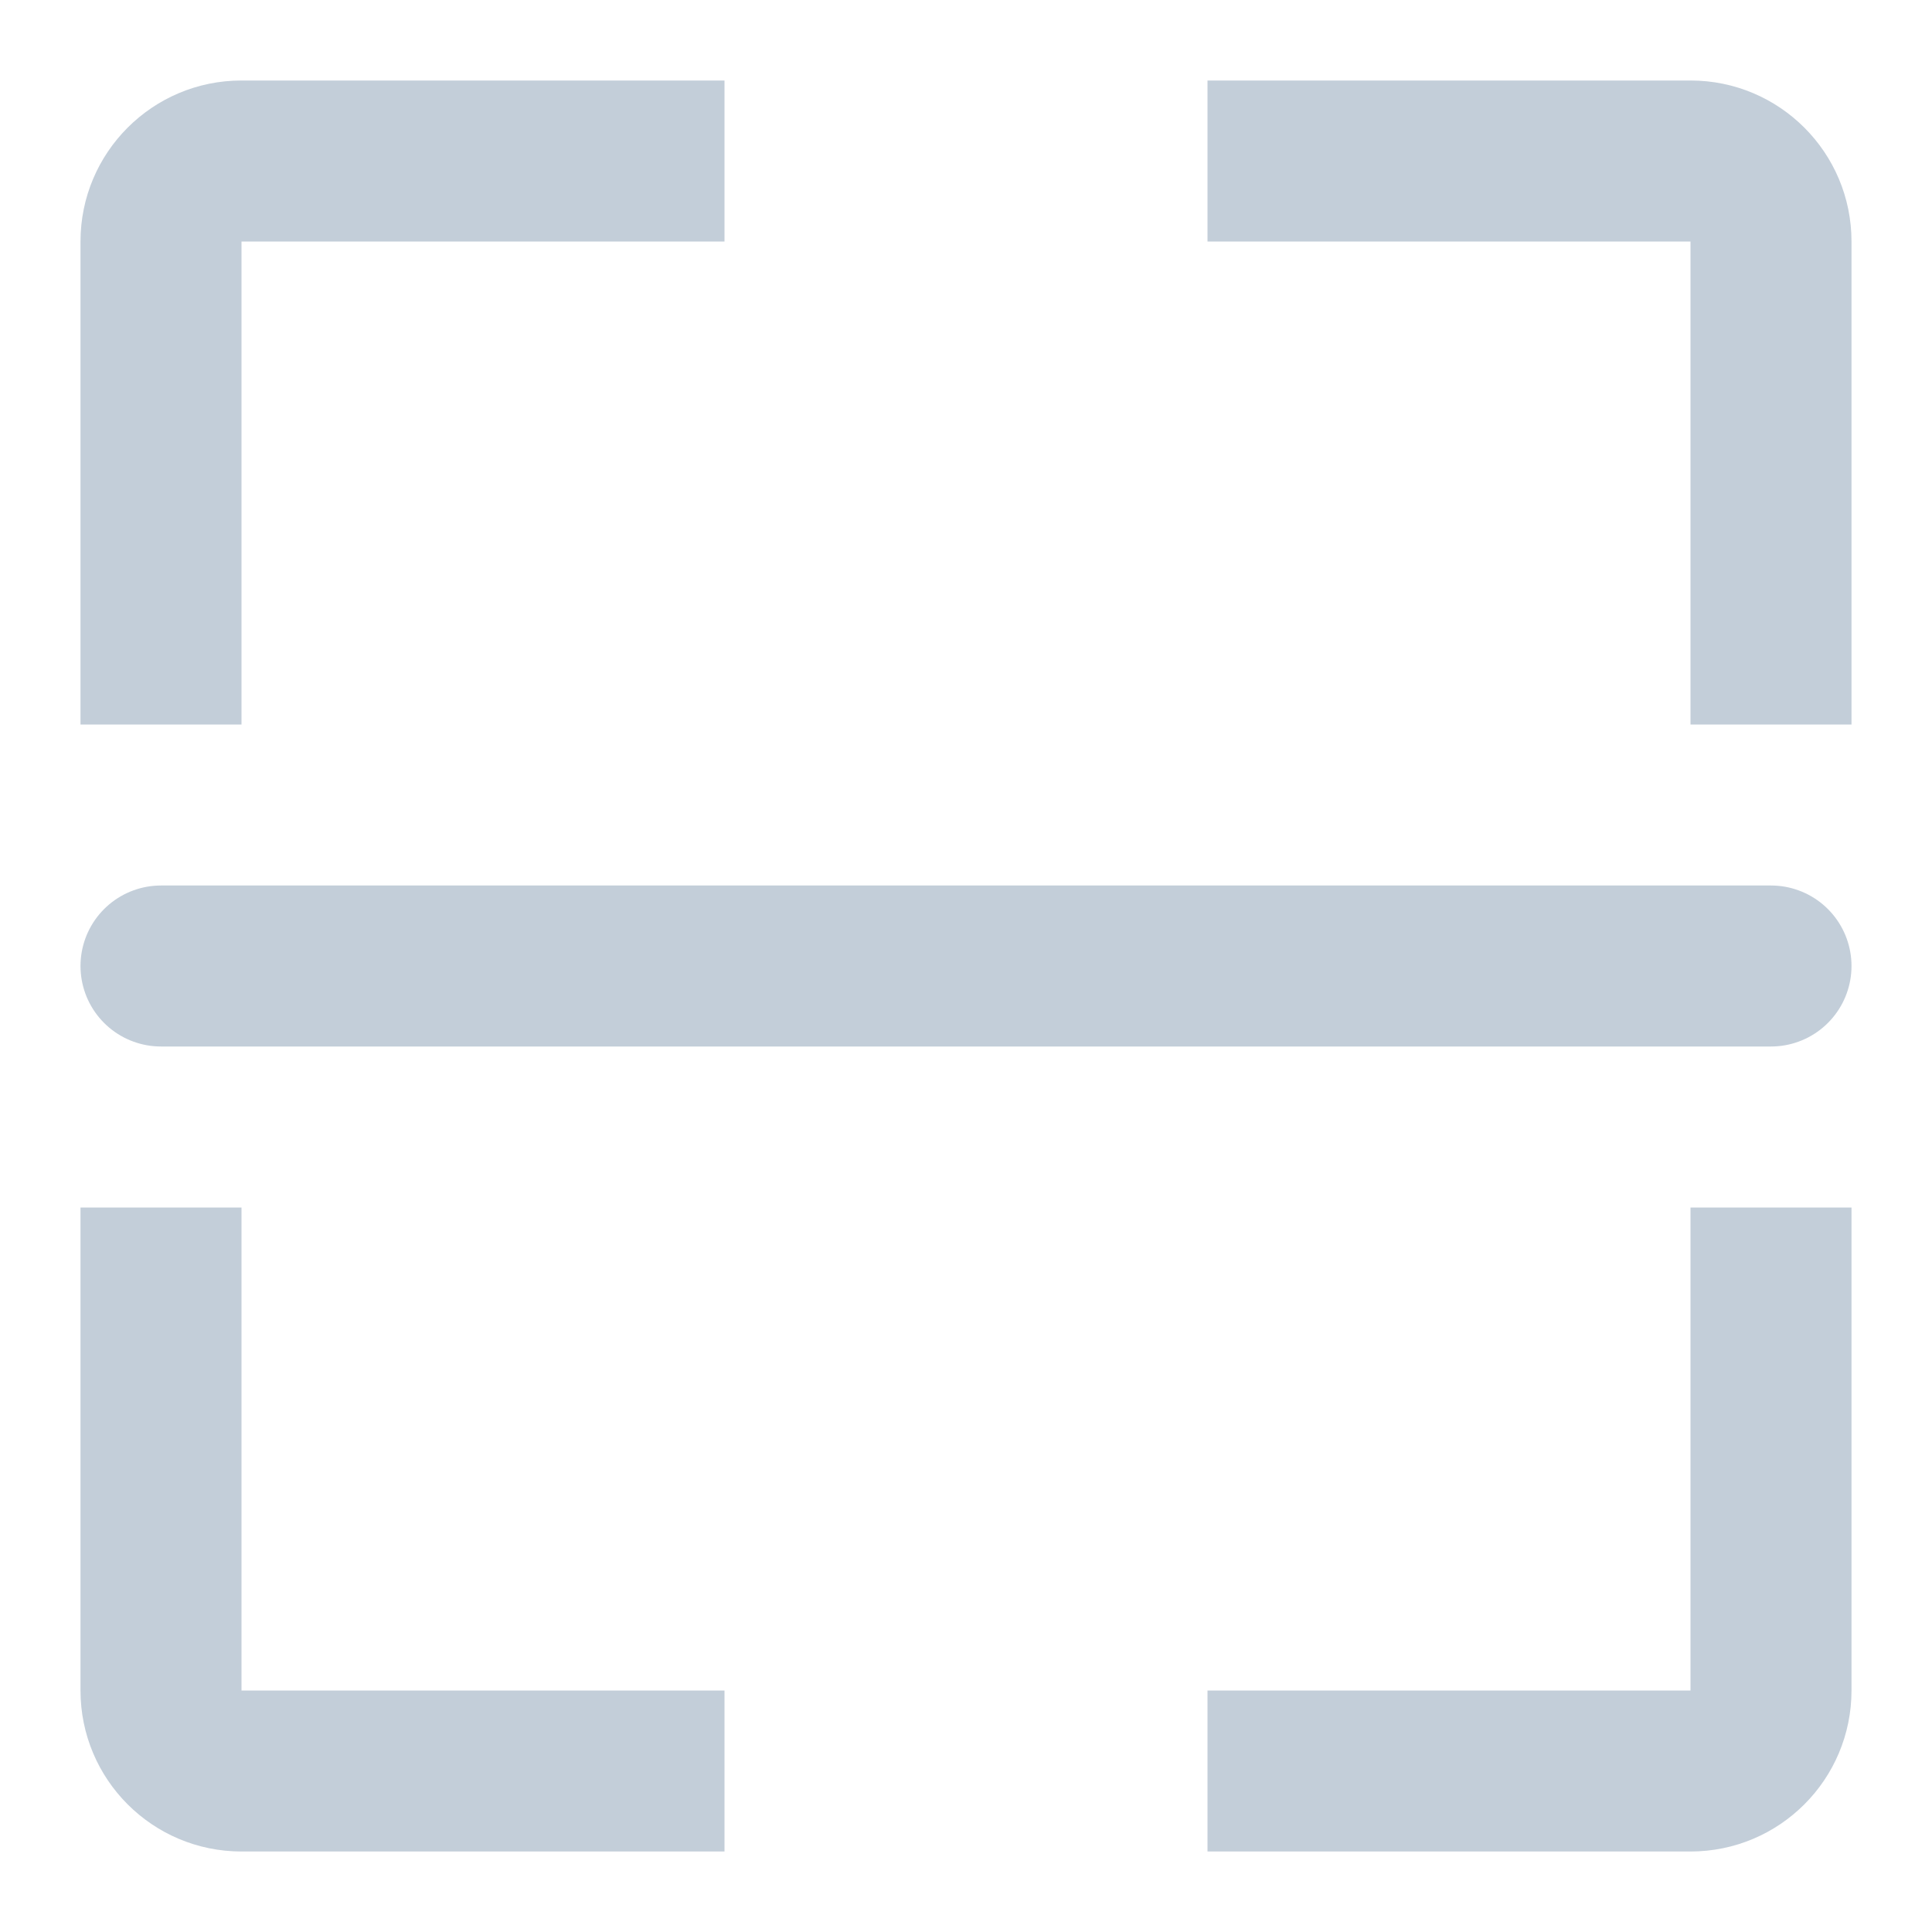 <?xml version="1.0" encoding="UTF-8"?>
<svg width="24px" height="24px" version="1.1" viewBox="0 0 24 24" xmlns="http://www.w3.org/2000/svg" xmlns:cc="http://creativecommons.org/ns#" xmlns:dc="http://purl.org/dc/elements/1.1/" xmlns:rdf="http://www.w3.org/1999/02/22-rdf-syntax-ns#">
<title>Icon / QR-Code-Scan / active</title>
<g fill="none" fill-rule="evenodd">
<line x1="2" x2="22" y1="12" y2="12" stroke="#c3ced9" stroke-linecap="round" stroke-width="2"/>
<path d="m21 21h-6v2h6c1.105 0 2-0.895 2-2v-6h-2z" fill="#c3ced9" fill-rule="nonzero"/>
<path d="m21 1h-6v2h6v6h2v-6c0-1.105-0.895-2-2-2z" fill="#c3ced9" fill-rule="nonzero"/>
<path d="m3 3h6v-2h-6c-1.105 0-2 0.895-2 2v6h2z" fill="#c3ced9" fill-rule="nonzero"/>
<path d="m3 15h-2v6c0 1.105 0.895 2 2 2h6v-2h-6z" fill="#c3ced9" fill-rule="nonzero"/>
</g>
</svg>

